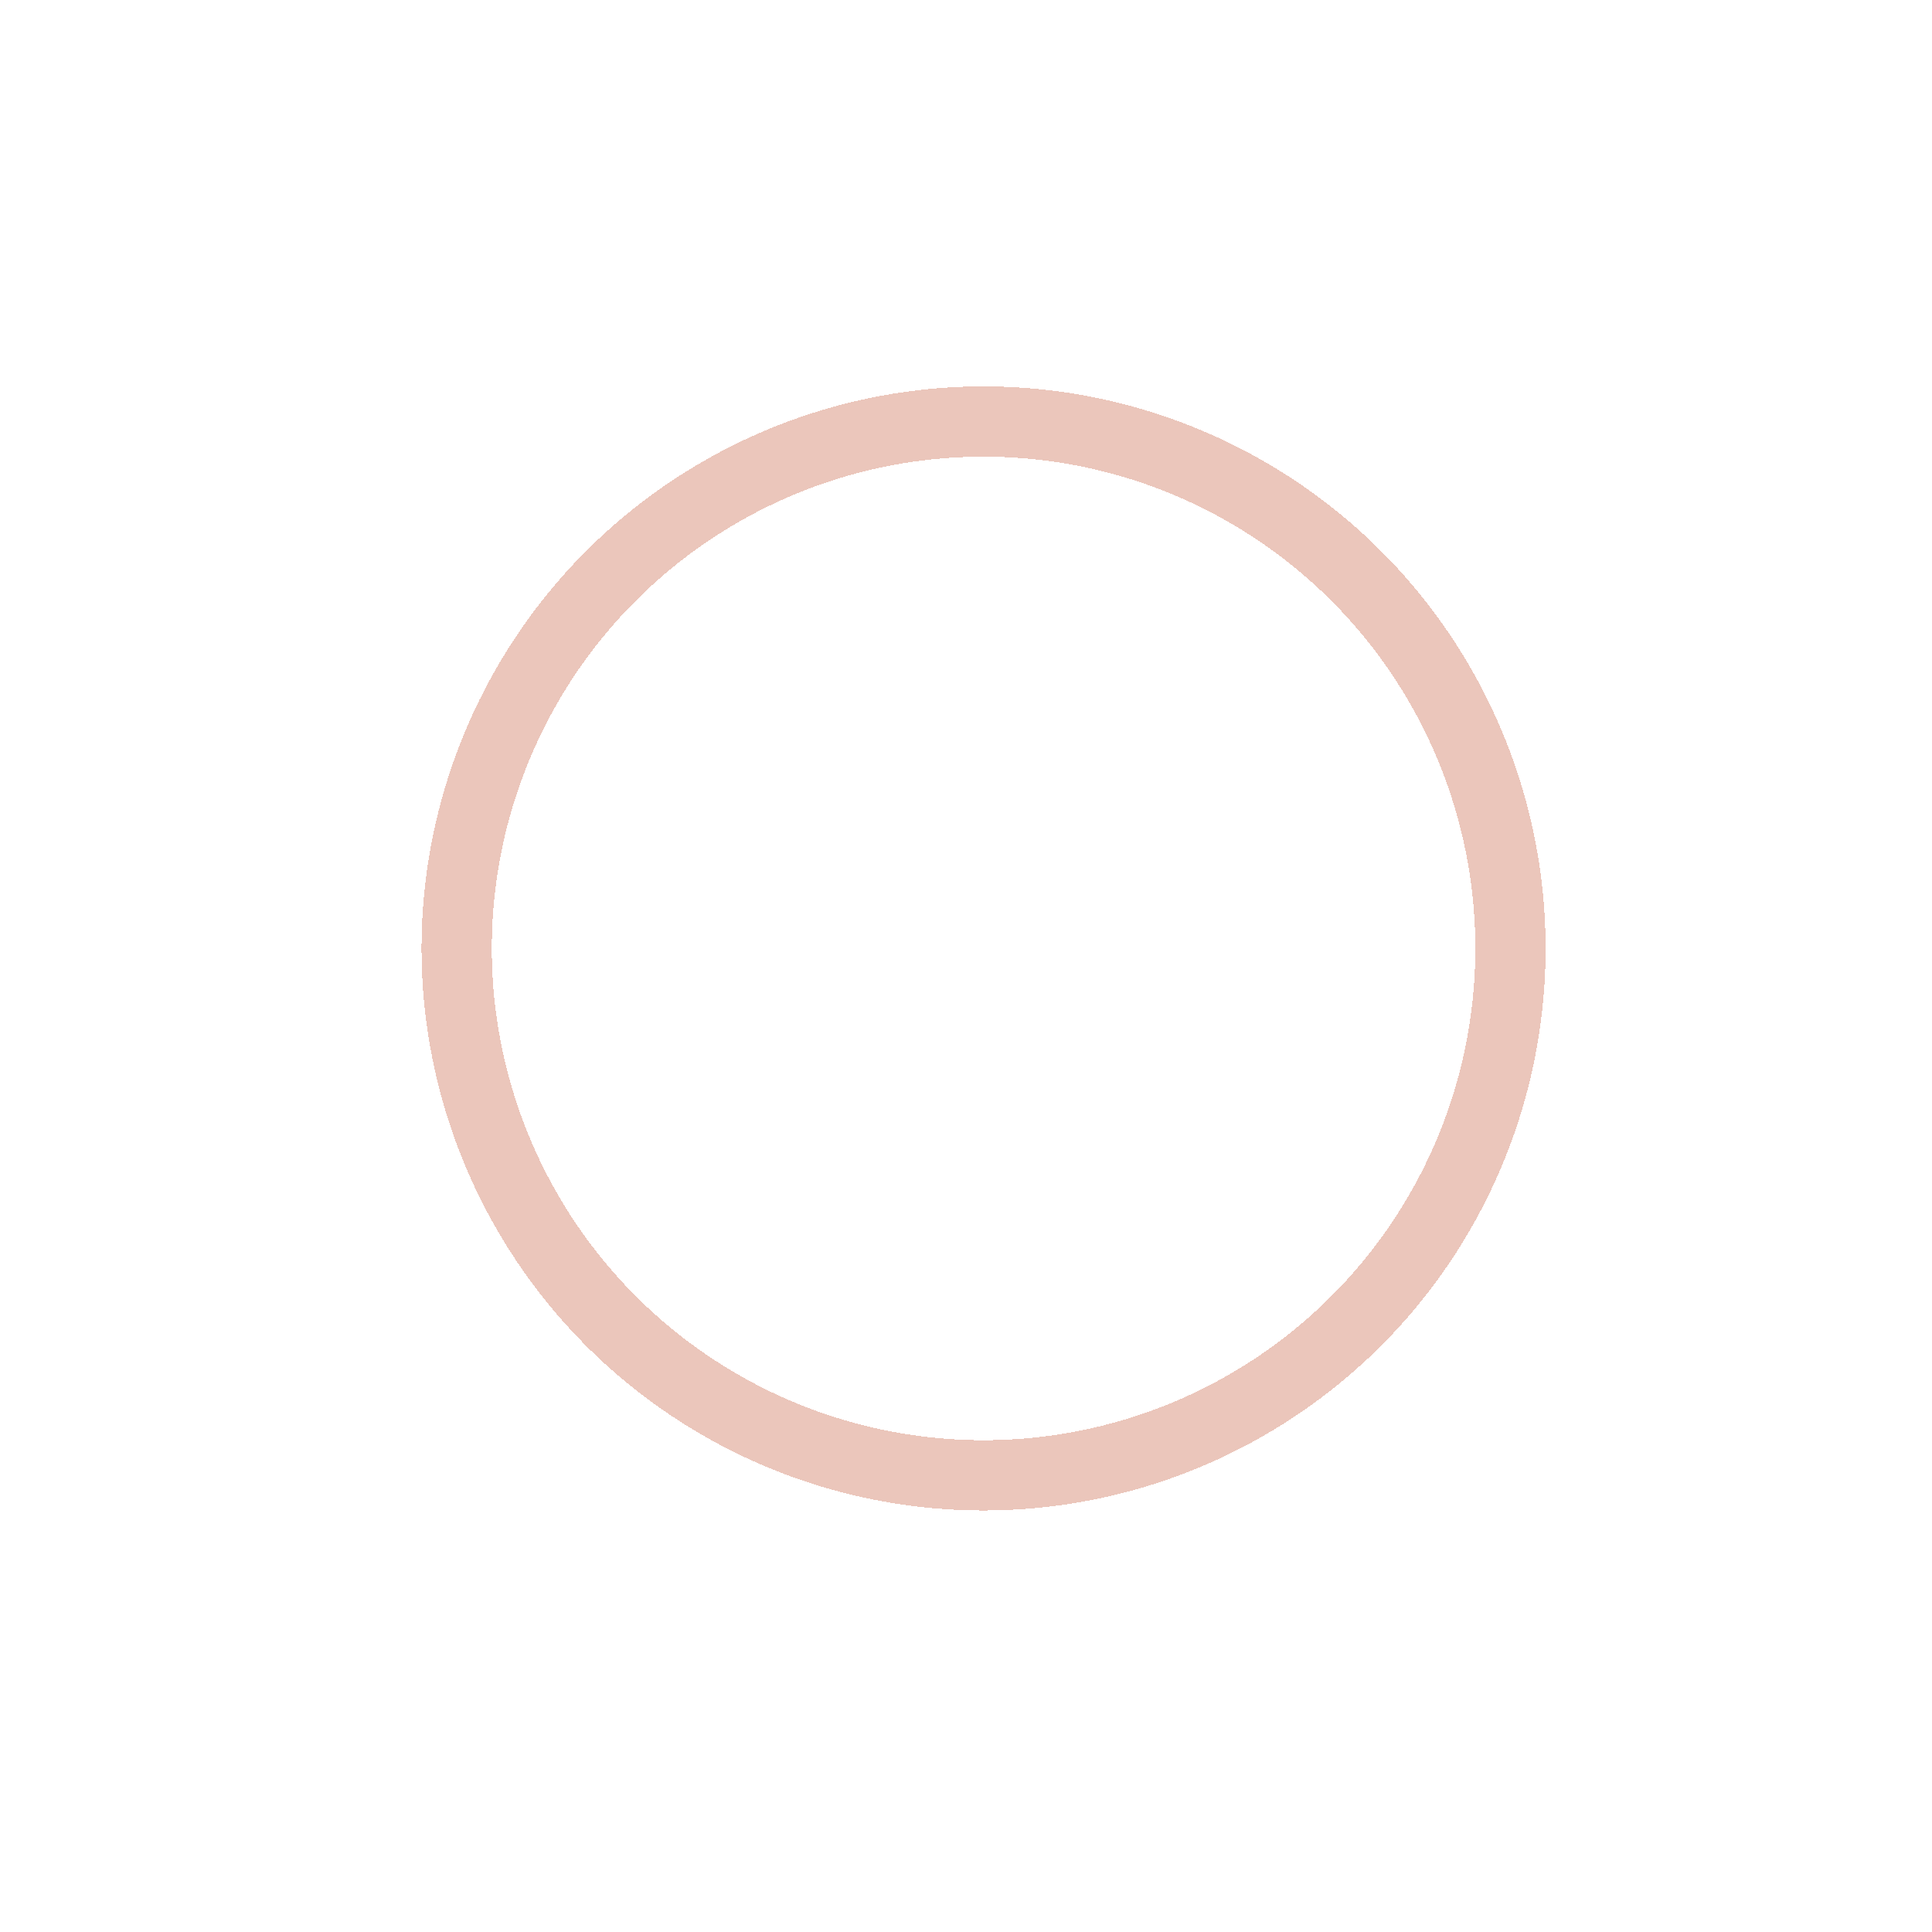 <svg width="22" height="22" viewBox="0 0 22 22" fill="none" xmlns="http://www.w3.org/2000/svg">
<g filter="url(#filter0_d_136_155)">
<circle cx="11.2" cy="6.8" r="6" stroke="#EBC6BB" stroke-width="0.8" shape-rendering="crispEdges"/>
</g>
<defs>
<filter id="filter0_d_136_155" x="0.8" y="0.4" width="20.8" height="20.8" filterUnits="userSpaceOnUse" color-interpolation-filters="sRGB">
<feFlood flood-opacity="0" result="BackgroundImageFix"/>
<feColorMatrix in="SourceAlpha" type="matrix" values="0 0 0 0 0 0 0 0 0 0 0 0 0 0 0 0 0 0 127 0" result="hardAlpha"/>
<feOffset dy="4"/>
<feGaussianBlur stdDeviation="2"/>
<feComposite in2="hardAlpha" operator="out"/>
<feColorMatrix type="matrix" values="0 0 0 0 0 0 0 0 0 0 0 0 0 0 0 0 0 0 0.25 0"/>
<feBlend mode="normal" in2="BackgroundImageFix" result="effect1_dropShadow_136_155"/>
<feBlend mode="normal" in="SourceGraphic" in2="effect1_dropShadow_136_155" result="shape"/>
</filter>
</defs>
</svg>
